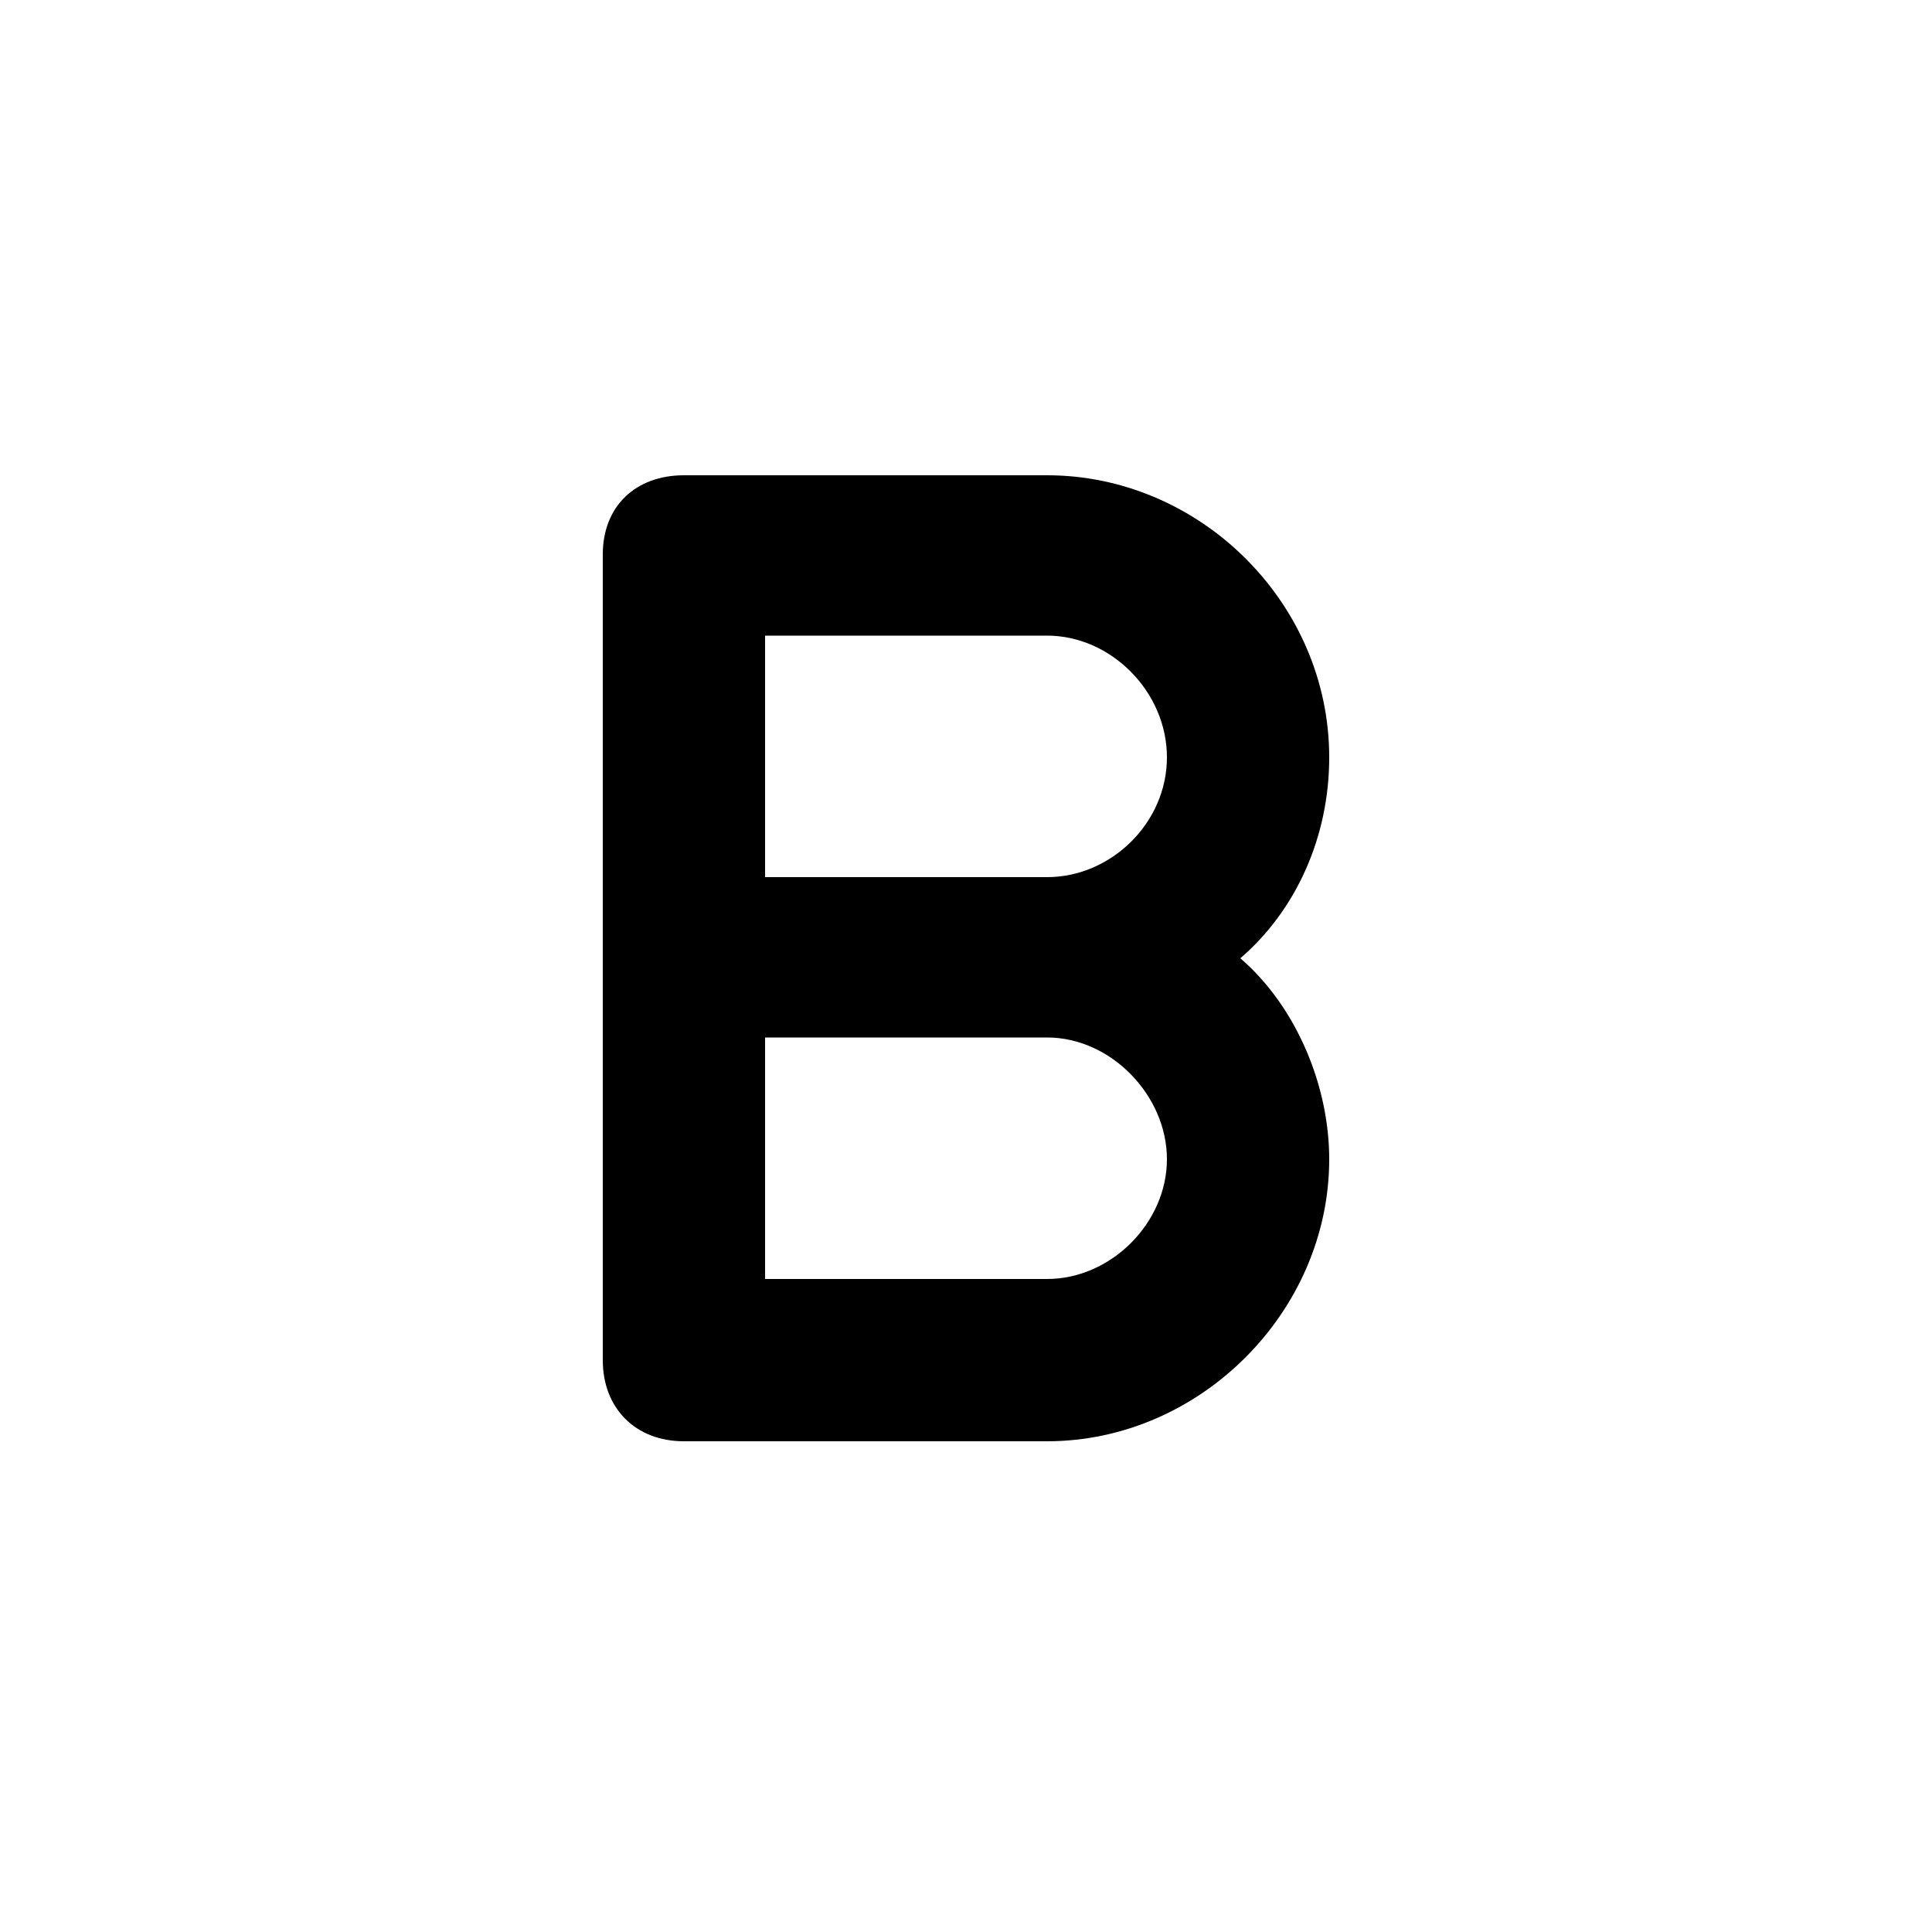 <svg xmlns="http://www.w3.org/2000/svg" width="24" height="24" viewBox="0 0 24 24">
    <path d="M16.512 9.408c0-1.92-1.608-3.504-3.504-3.504h-4.512c-0.6 0-1.008 0.384-1.008 0.984v10.008c0 0.6 0.408 1.008 1.008 1.008h4.512c1.896 0 3.504-1.608 3.504-3.504 0-0.912-0.408-1.896-1.104-2.496 0.696-0.6 1.104-1.512 1.104-2.496zM13.008 15.888h-3.504v-3h3.504c0.792 0 1.488 0.72 1.488 1.512s-0.696 1.488-1.488 1.488zM13.008 10.896h-3.504v-3h3.504c0.792 0 1.488 0.696 1.488 1.512s-0.696 1.488-1.488 1.488z"></path>
</svg>
